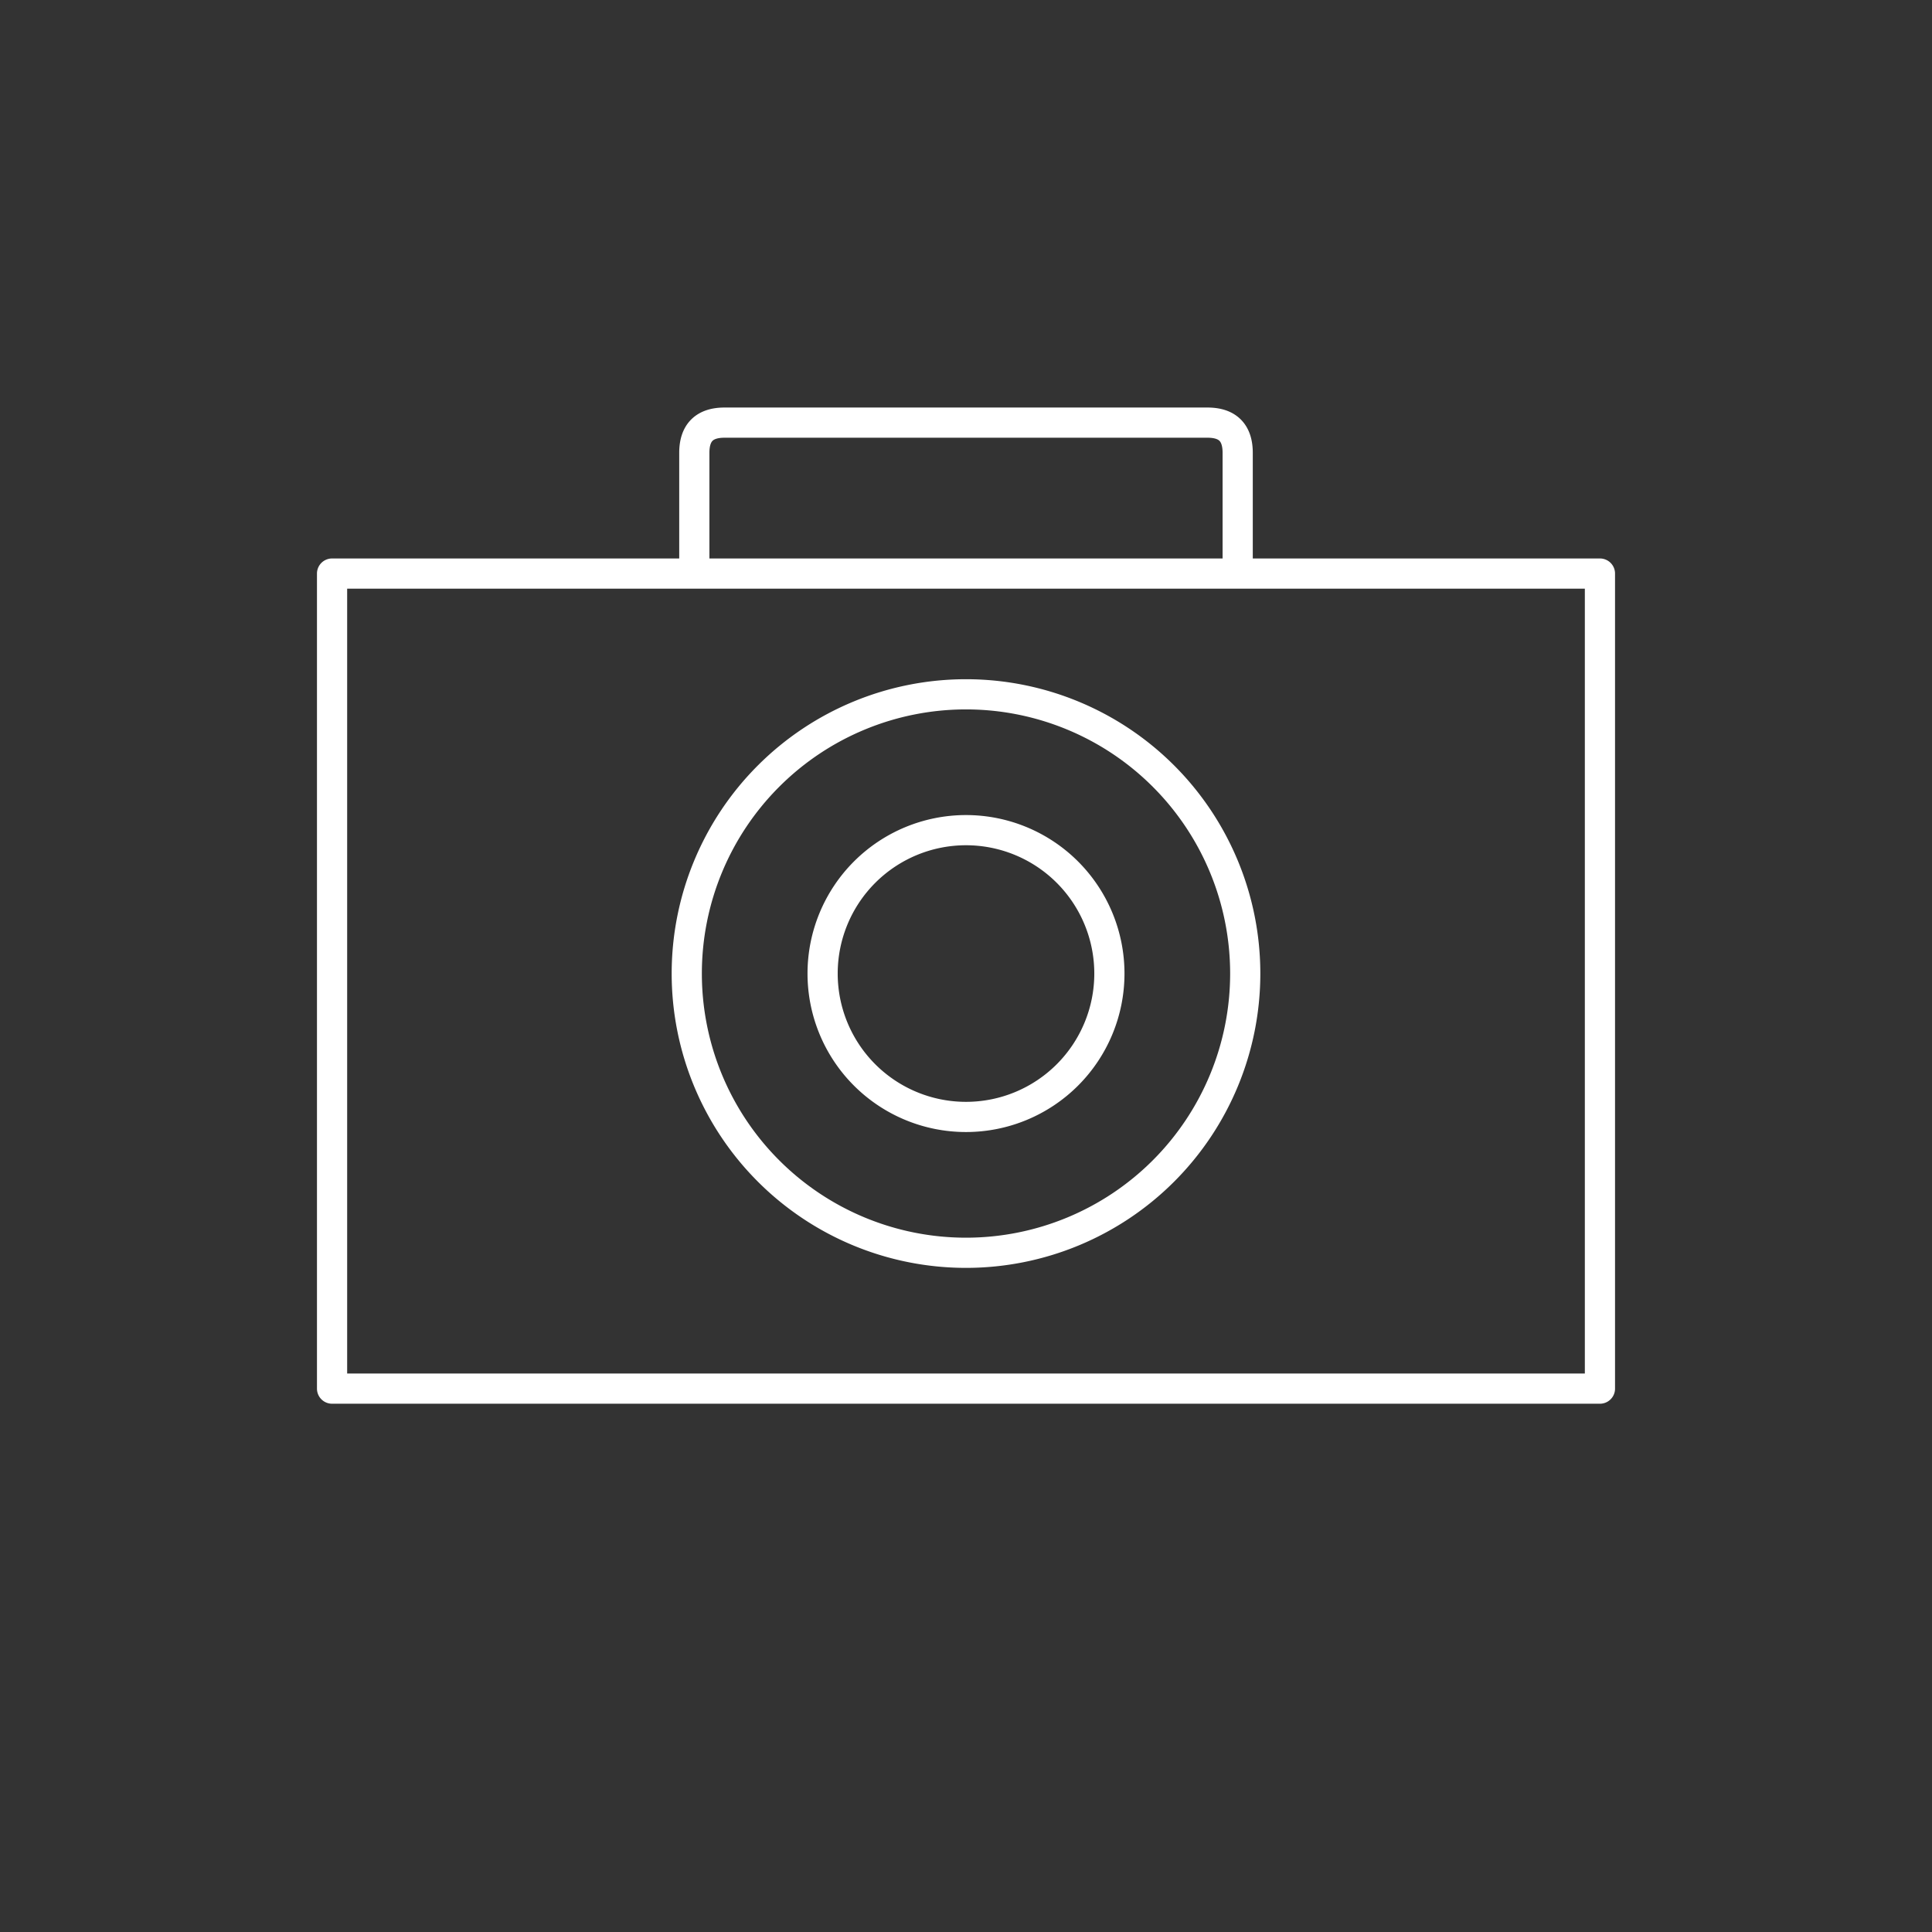 <svg xmlns="http://www.w3.org/2000/svg" viewBox="0 0 128 128" fill="none" stroke="#fff" stroke-width="2" stroke-linejoin="round"><rect x="0" y="0" width="128" height="128" fill="#333333" stroke="none"/><path d="M22 38h84V92H22ZM64 83a1 1 0 000-37 1 1 0 000 37ZM48 28H80q2 0 2 2v8H46V30q0-2 2-2ZM64 55a1 1 0 000 19 1 1 0 000-19Z"/></svg> 
